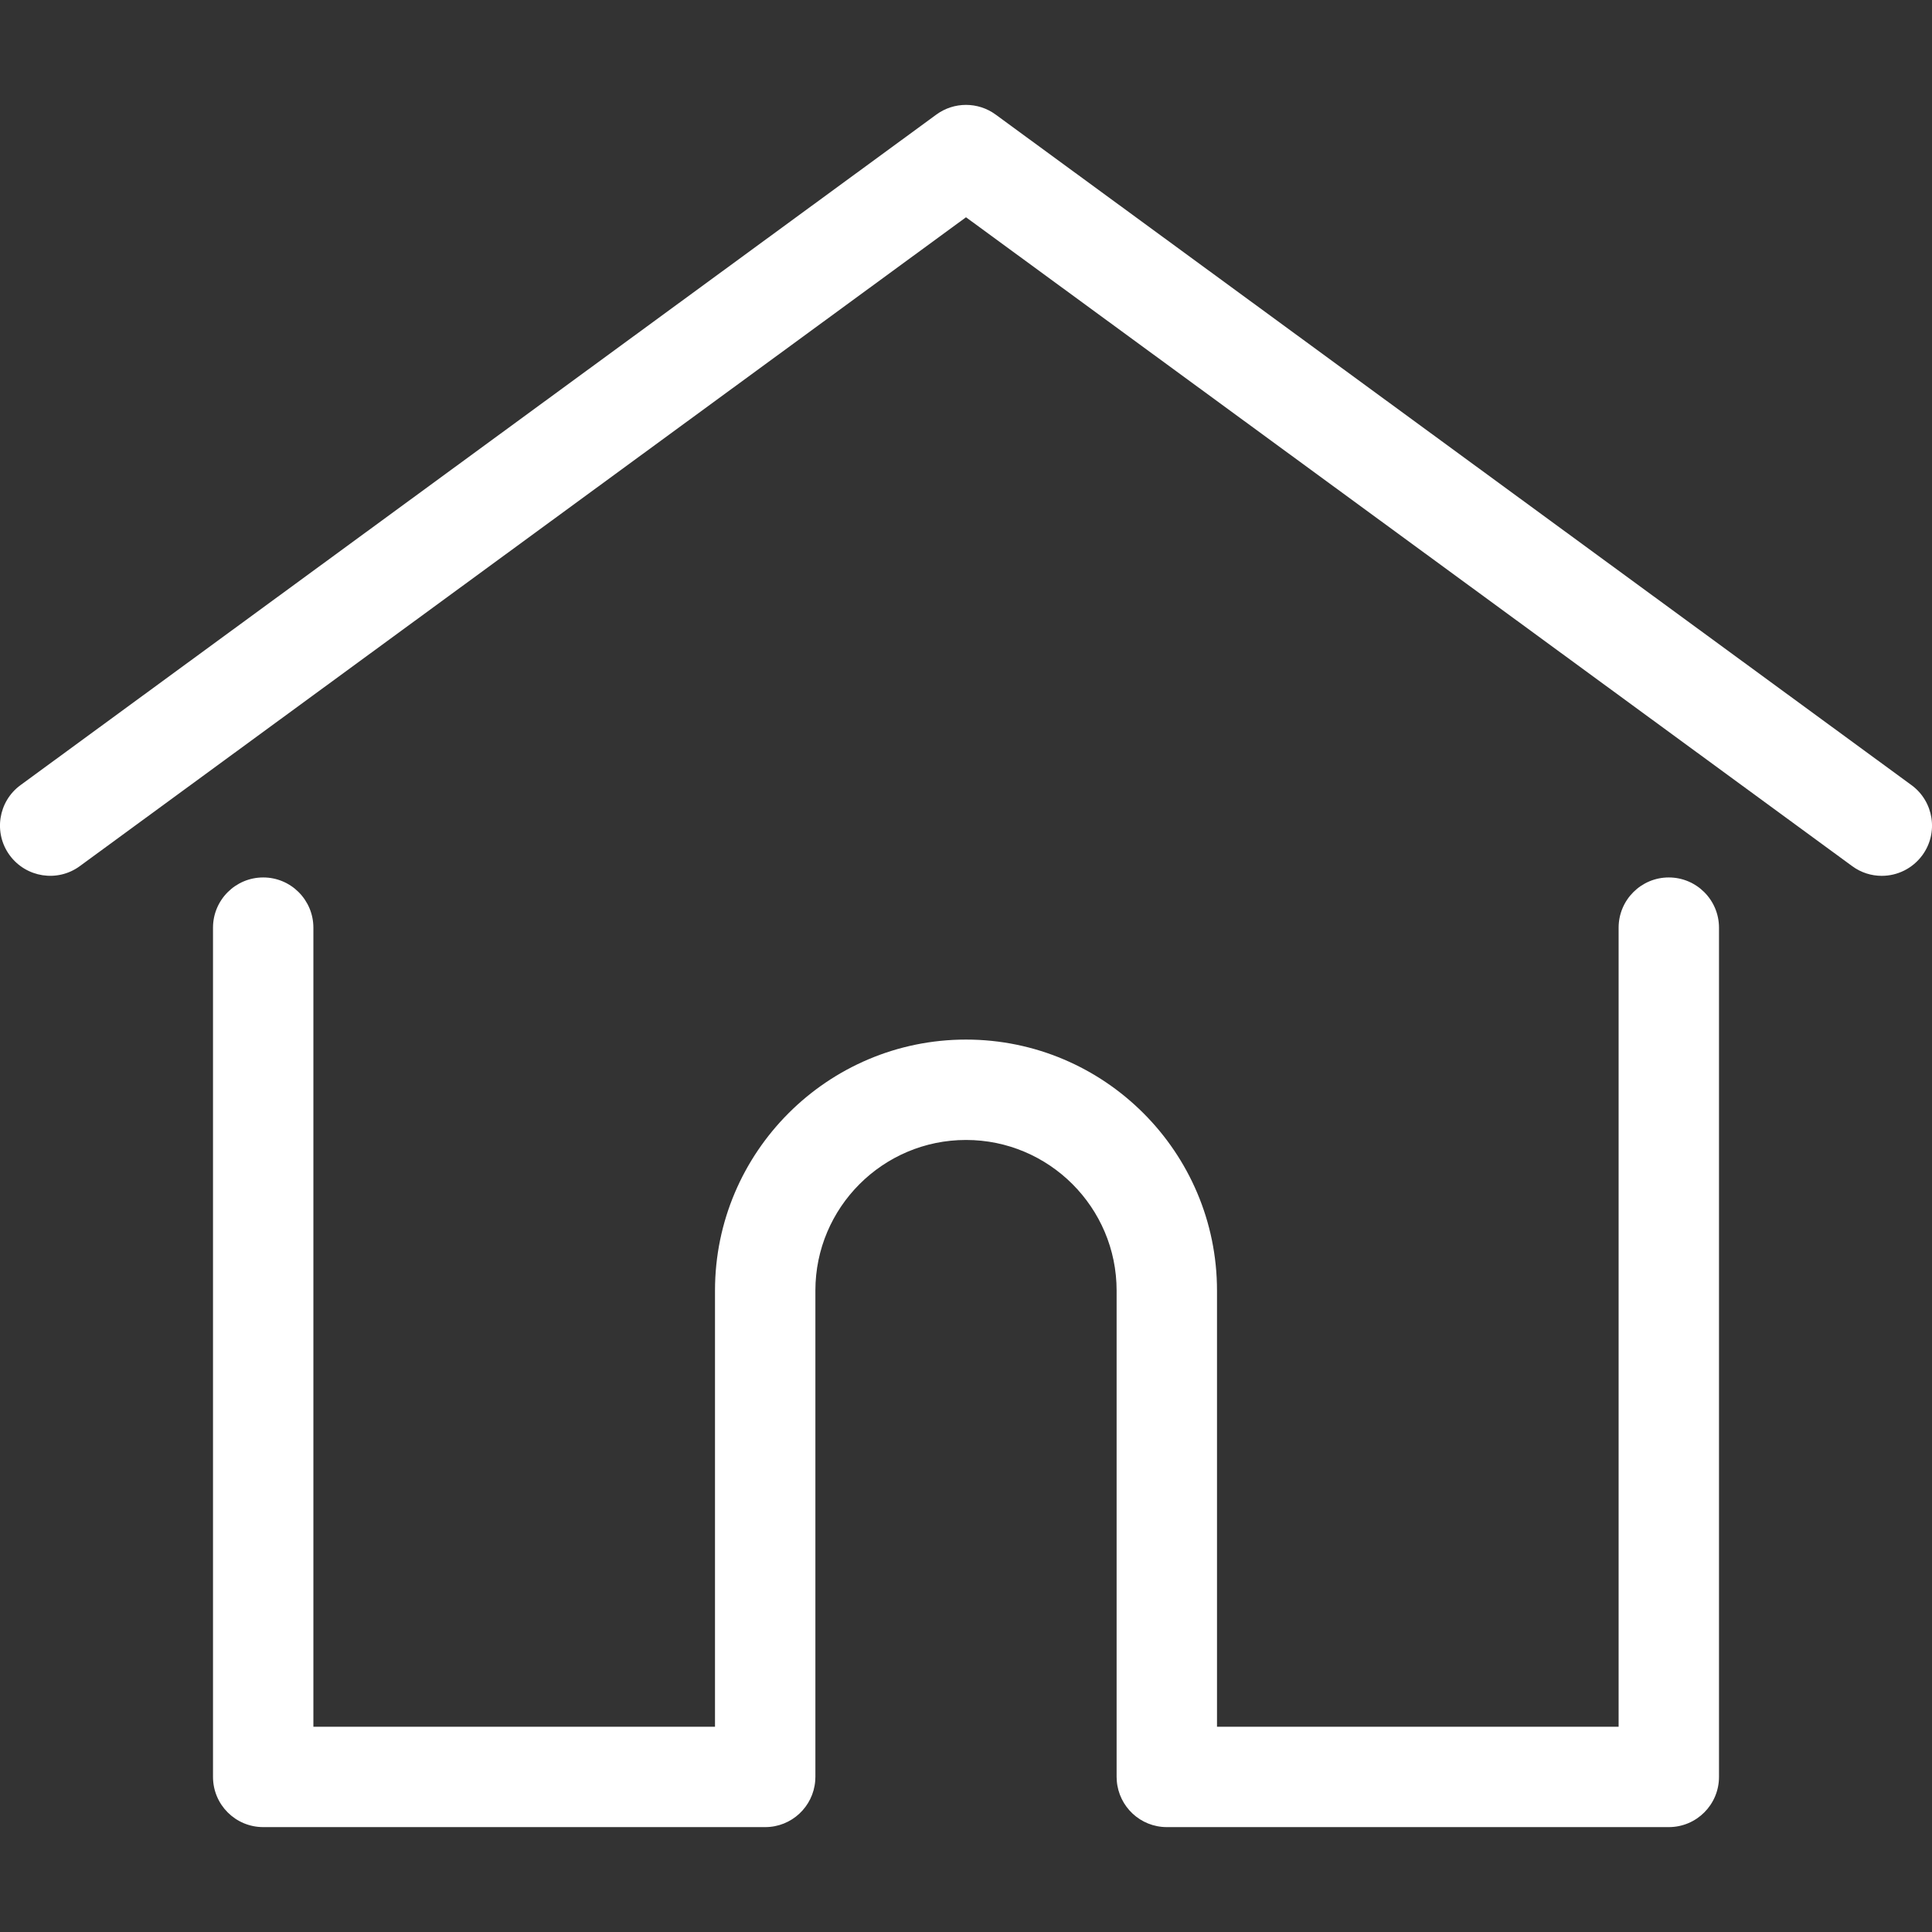 <svg width="24" height="24" viewBox="0 0 24 24" fill="none" xmlns="http://www.w3.org/2000/svg">
<rect x="0" y="0" width="24" height="24" fill="#333333" stroke="none"/>
<g clip-path="url(#clip0_15_526)">
<path d="M23.745 9.753L12.368 1.423C12.149 1.263 11.851 1.263 11.632 1.423L0.255 9.753C-0.023 9.956 -0.083 10.347 0.12 10.624C0.324 10.902 0.714 10.963 0.992 10.759L12 2.699L23.008 10.759C23.119 10.841 23.248 10.88 23.376 10.88C23.568 10.88 23.757 10.791 23.88 10.624C24.083 10.347 24.023 9.956 23.745 9.753Z" fill="white"/>
<path d="M20.73 10.9C20.386 10.9 20.107 11.18 20.107 11.524V21.45H15.118V16.032C15.118 14.312 13.719 12.914 12 12.914C10.281 12.914 8.882 14.312 8.882 16.032V21.45H3.893V11.524C3.893 11.18 3.614 10.9 3.27 10.9C2.925 10.9 2.646 11.18 2.646 11.524V22.073C2.646 22.418 2.925 22.697 3.27 22.697H9.506C9.833 22.697 10.102 22.444 10.127 22.122C10.128 22.107 10.129 22.091 10.129 22.073V16.032C10.129 15 10.968 14.161 12 14.161C13.032 14.161 13.871 15 13.871 16.032V22.073C13.871 22.091 13.872 22.107 13.873 22.121C13.898 22.443 14.166 22.697 14.495 22.697H20.73C21.075 22.697 21.354 22.418 21.354 22.073V11.524C21.354 11.18 21.075 10.9 20.73 10.9Z" fill="white"/>
</g>
<defs>
<clipPath id="clip0_15_526">
<rect width="24" height="24" fill="white"/>
</clipPath>
</defs>
</svg>
